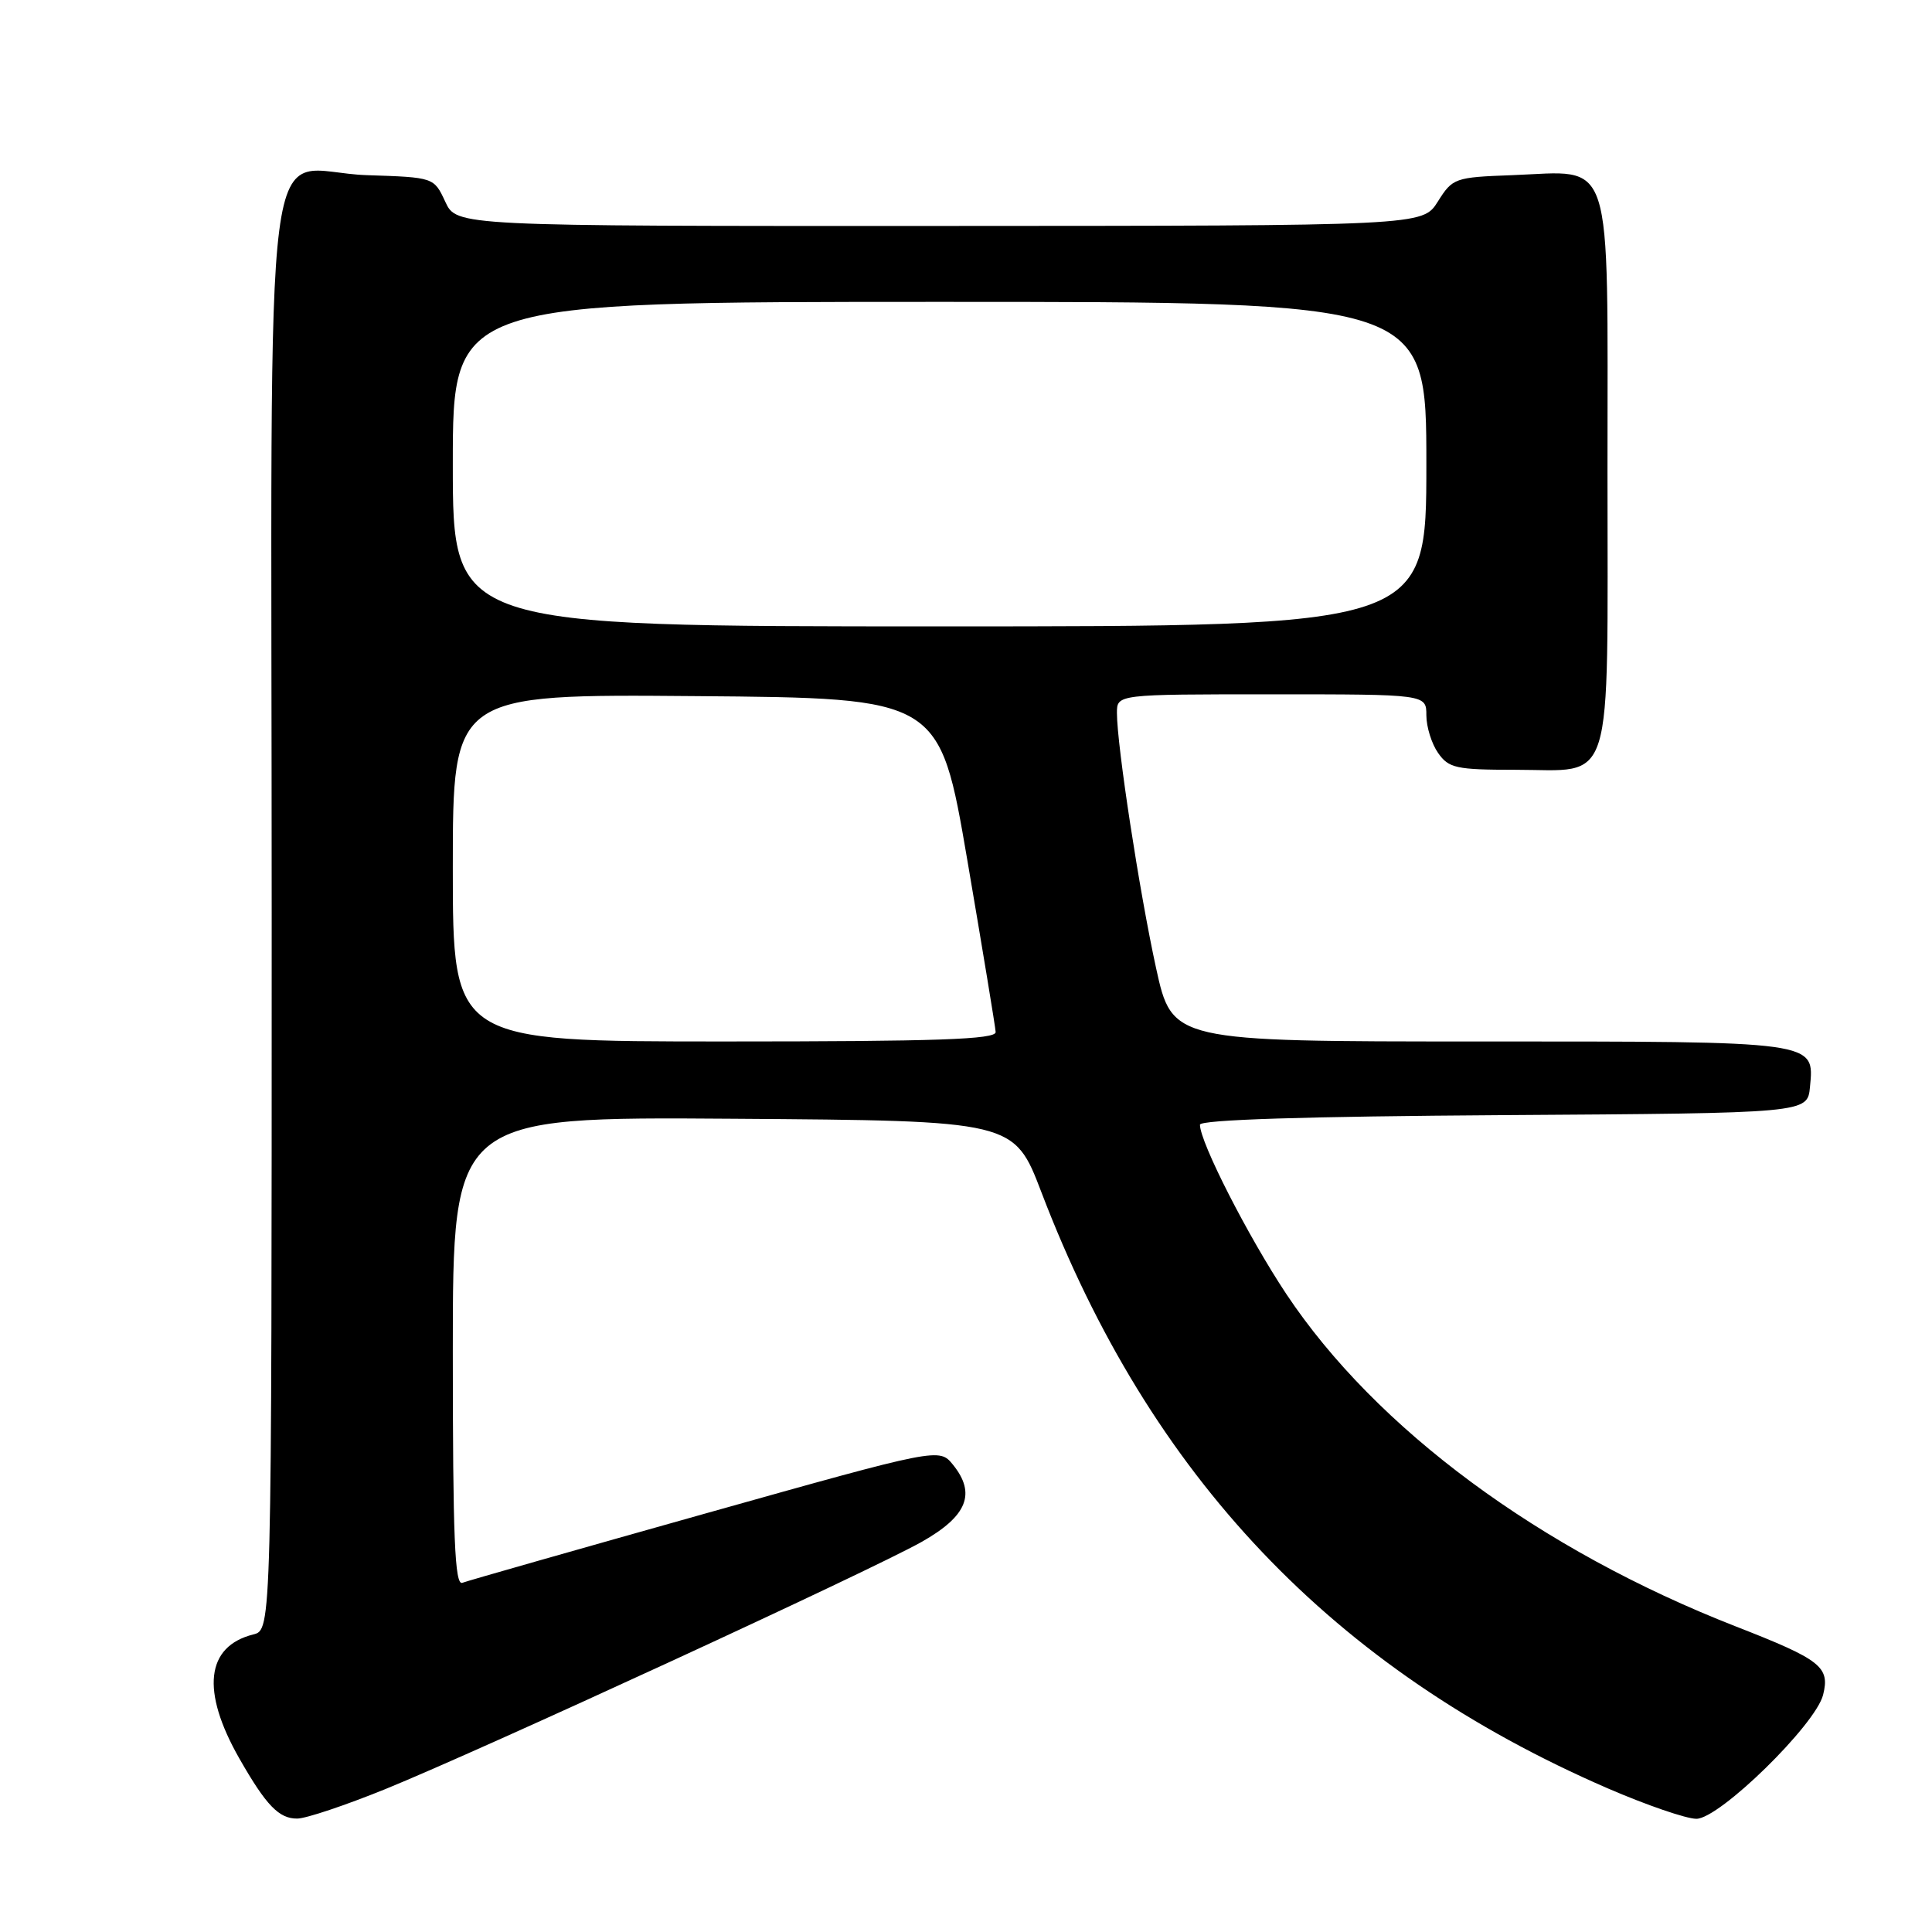 <?xml version="1.0" encoding="UTF-8" standalone="no"?>
<!DOCTYPE svg PUBLIC "-//W3C//DTD SVG 1.1//EN" "http://www.w3.org/Graphics/SVG/1.1/DTD/svg11.dtd" >
<svg xmlns="http://www.w3.org/2000/svg" xmlns:xlink="http://www.w3.org/1999/xlink" version="1.1" viewBox="0 0 256 256">
 <g >
 <path fill="currentColor"
d=" M 51.00 237.09 C 63.68 231.94 115.34 208.13 122.12 204.31 C 128.16 200.90 129.37 197.92 126.28 194.09 C 124.45 191.84 124.45 191.84 93.49 200.54 C 76.46 205.33 61.96 209.46 61.26 209.73 C 60.26 210.11 60.00 203.76 60.00 179.09 C 60.00 147.98 60.00 147.98 97.19 148.24 C 134.37 148.50 134.37 148.50 138.00 158.00 C 152.37 195.63 176.65 221.18 213.02 236.96 C 218.15 239.18 223.44 241.00 224.78 241.00 C 227.84 241.00 240.57 228.55 241.57 224.58 C 242.50 220.86 241.30 219.92 230.00 215.51 C 204.02 205.36 182.33 189.32 170.44 171.46 C 165.38 163.84 159.00 151.35 159.00 149.03 C 159.00 148.37 172.97 147.93 199.25 147.76 C 239.50 147.50 239.50 147.50 239.83 144.04 C 240.41 137.92 240.98 138.00 195.97 138.00 C 155.32 138.00 155.32 138.00 153.18 128.25 C 150.97 118.13 148.00 98.77 148.00 94.47 C 148.00 92.00 148.00 92.00 168.50 92.00 C 189.00 92.00 189.00 92.00 189.00 94.78 C 189.00 96.31 189.70 98.56 190.56 99.78 C 191.96 101.78 192.96 102.00 200.73 102.00 C 214.03 102.00 213.00 105.33 213.00 62.37 C 213.00 19.72 213.96 22.70 200.38 23.21 C 192.76 23.49 192.48 23.59 190.52 26.71 C 188.50 29.92 188.50 29.92 124.50 29.94 C 60.50 29.96 60.50 29.96 59.00 26.73 C 57.50 23.50 57.50 23.50 48.62 23.21 C 34.45 22.74 36.00 10.72 36.00 121.14 C 36.00 215.96 36.00 215.96 33.57 216.57 C 27.28 218.15 26.61 224.05 31.71 233.00 C 35.27 239.24 36.97 241.00 39.40 240.97 C 40.56 240.96 45.77 239.21 51.00 237.09 Z  M 60.00 114.99 C 60.00 91.97 60.00 91.97 92.25 92.24 C 124.50 92.50 124.50 92.50 128.18 114.00 C 130.20 125.83 131.89 136.06 131.93 136.75 C 131.98 137.73 124.17 138.00 96.00 138.00 C 60.00 138.00 60.00 138.00 60.00 114.99 Z  M 60.00 61.50 C 60.00 40.00 60.00 40.00 124.50 40.00 C 189.00 40.00 189.00 40.00 189.00 61.50 C 189.00 83.00 189.00 83.00 124.50 83.00 C 60.00 83.00 60.00 83.00 60.00 61.50 Z "/>
</g>
</svg>